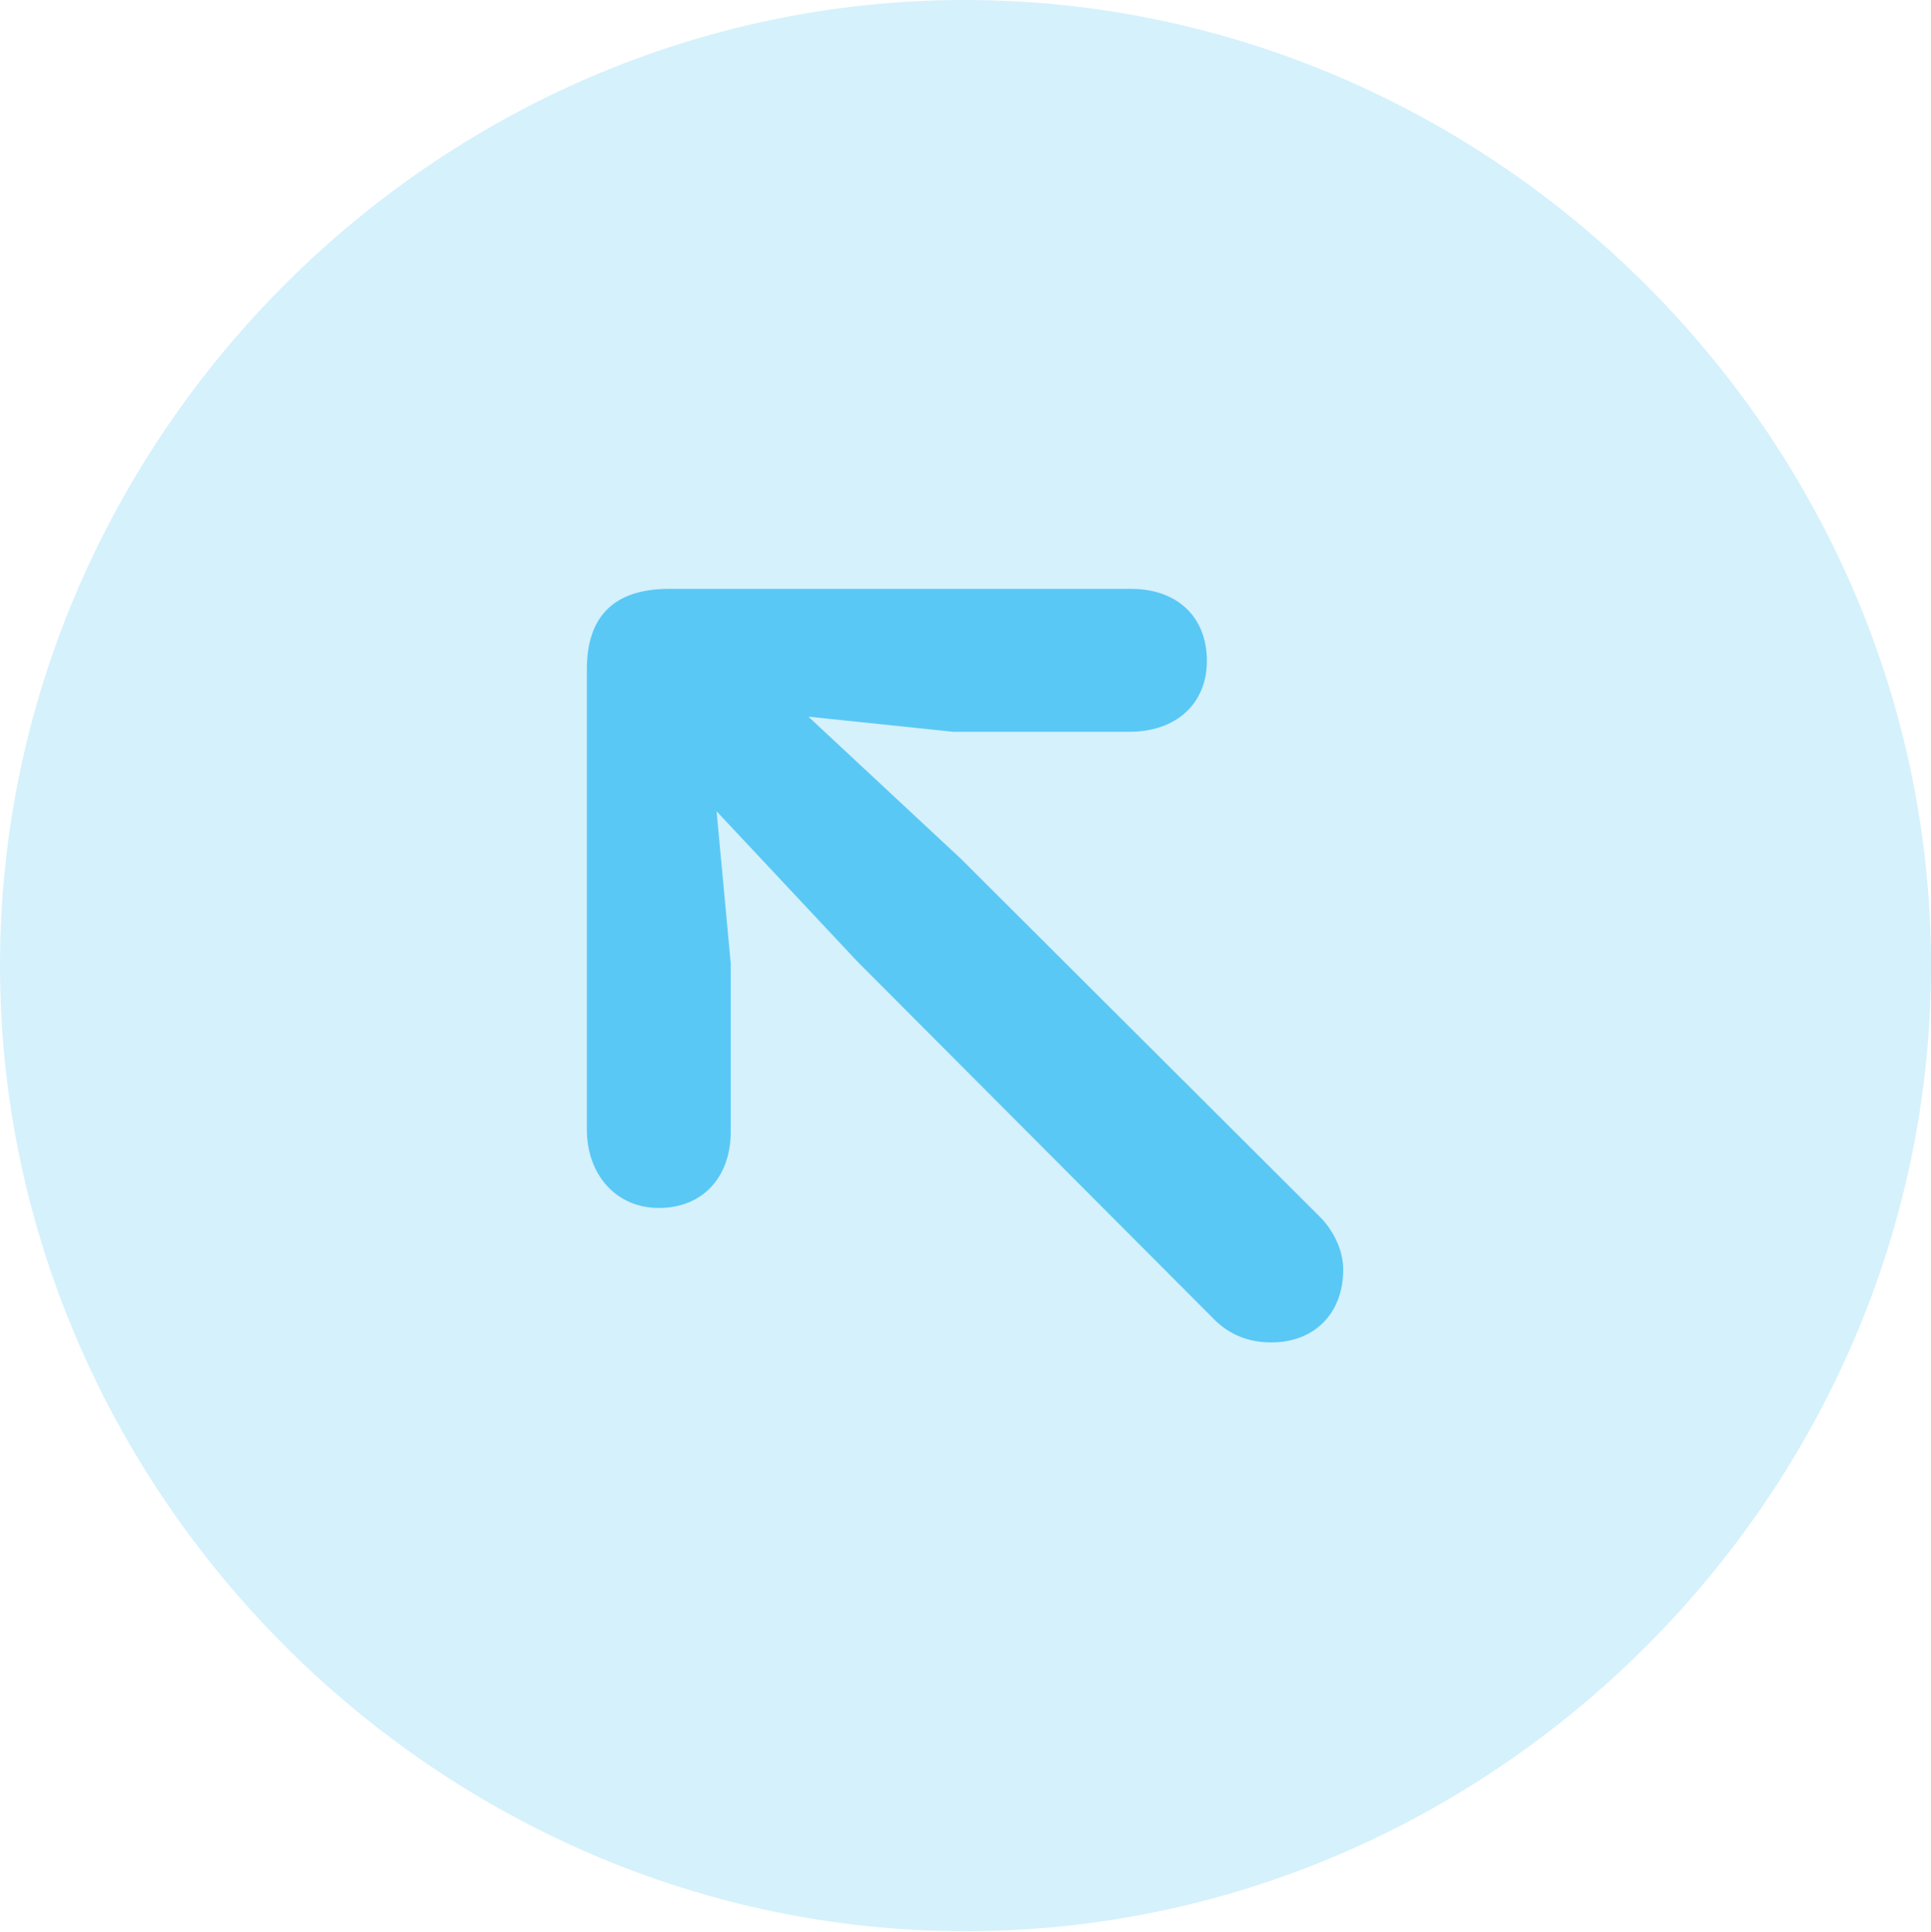 <?xml version="1.0" encoding="UTF-8"?>
<!--Generator: Apple Native CoreSVG 175.5-->
<!DOCTYPE svg
PUBLIC "-//W3C//DTD SVG 1.1//EN"
       "http://www.w3.org/Graphics/SVG/1.1/DTD/svg11.dtd">
<svg version="1.1" xmlns="http://www.w3.org/2000/svg" xmlns:xlink="http://www.w3.org/1999/xlink" width="24.902" height="24.915">
 <g>
  <rect height="24.915" opacity="0" width="24.902" x="0" y="0"/>
  <path d="M12.451 24.902C19.263 24.902 24.902 19.25 24.902 12.451C24.902 5.64 19.25 0 12.439 0C5.64 0 0 5.64 0 12.451C0 19.25 5.652 24.902 12.451 24.902Z" fill="#5ac8f5" fill-opacity="0.25"/>
  <path d="M8.496 15.576C7.947 15.576 7.568 15.149 7.568 14.563L7.568 8.63C7.568 7.886 7.983 7.593 8.63 7.593L14.587 7.593C15.185 7.593 15.564 7.959 15.564 8.521C15.564 9.07 15.173 9.436 14.563 9.436L12.293 9.436L10.425 9.241L12.39 11.072L17.017 15.686C17.2 15.869 17.322 16.125 17.322 16.37C17.322 16.943 16.943 17.31 16.394 17.31C16.089 17.31 15.845 17.2 15.662 17.017L11.06 12.402L9.241 10.461L9.424 12.427L9.424 14.587C9.424 15.185 9.058 15.576 8.496 15.576Z" fill="#5ac8f5"/>
 </g>
</svg>
